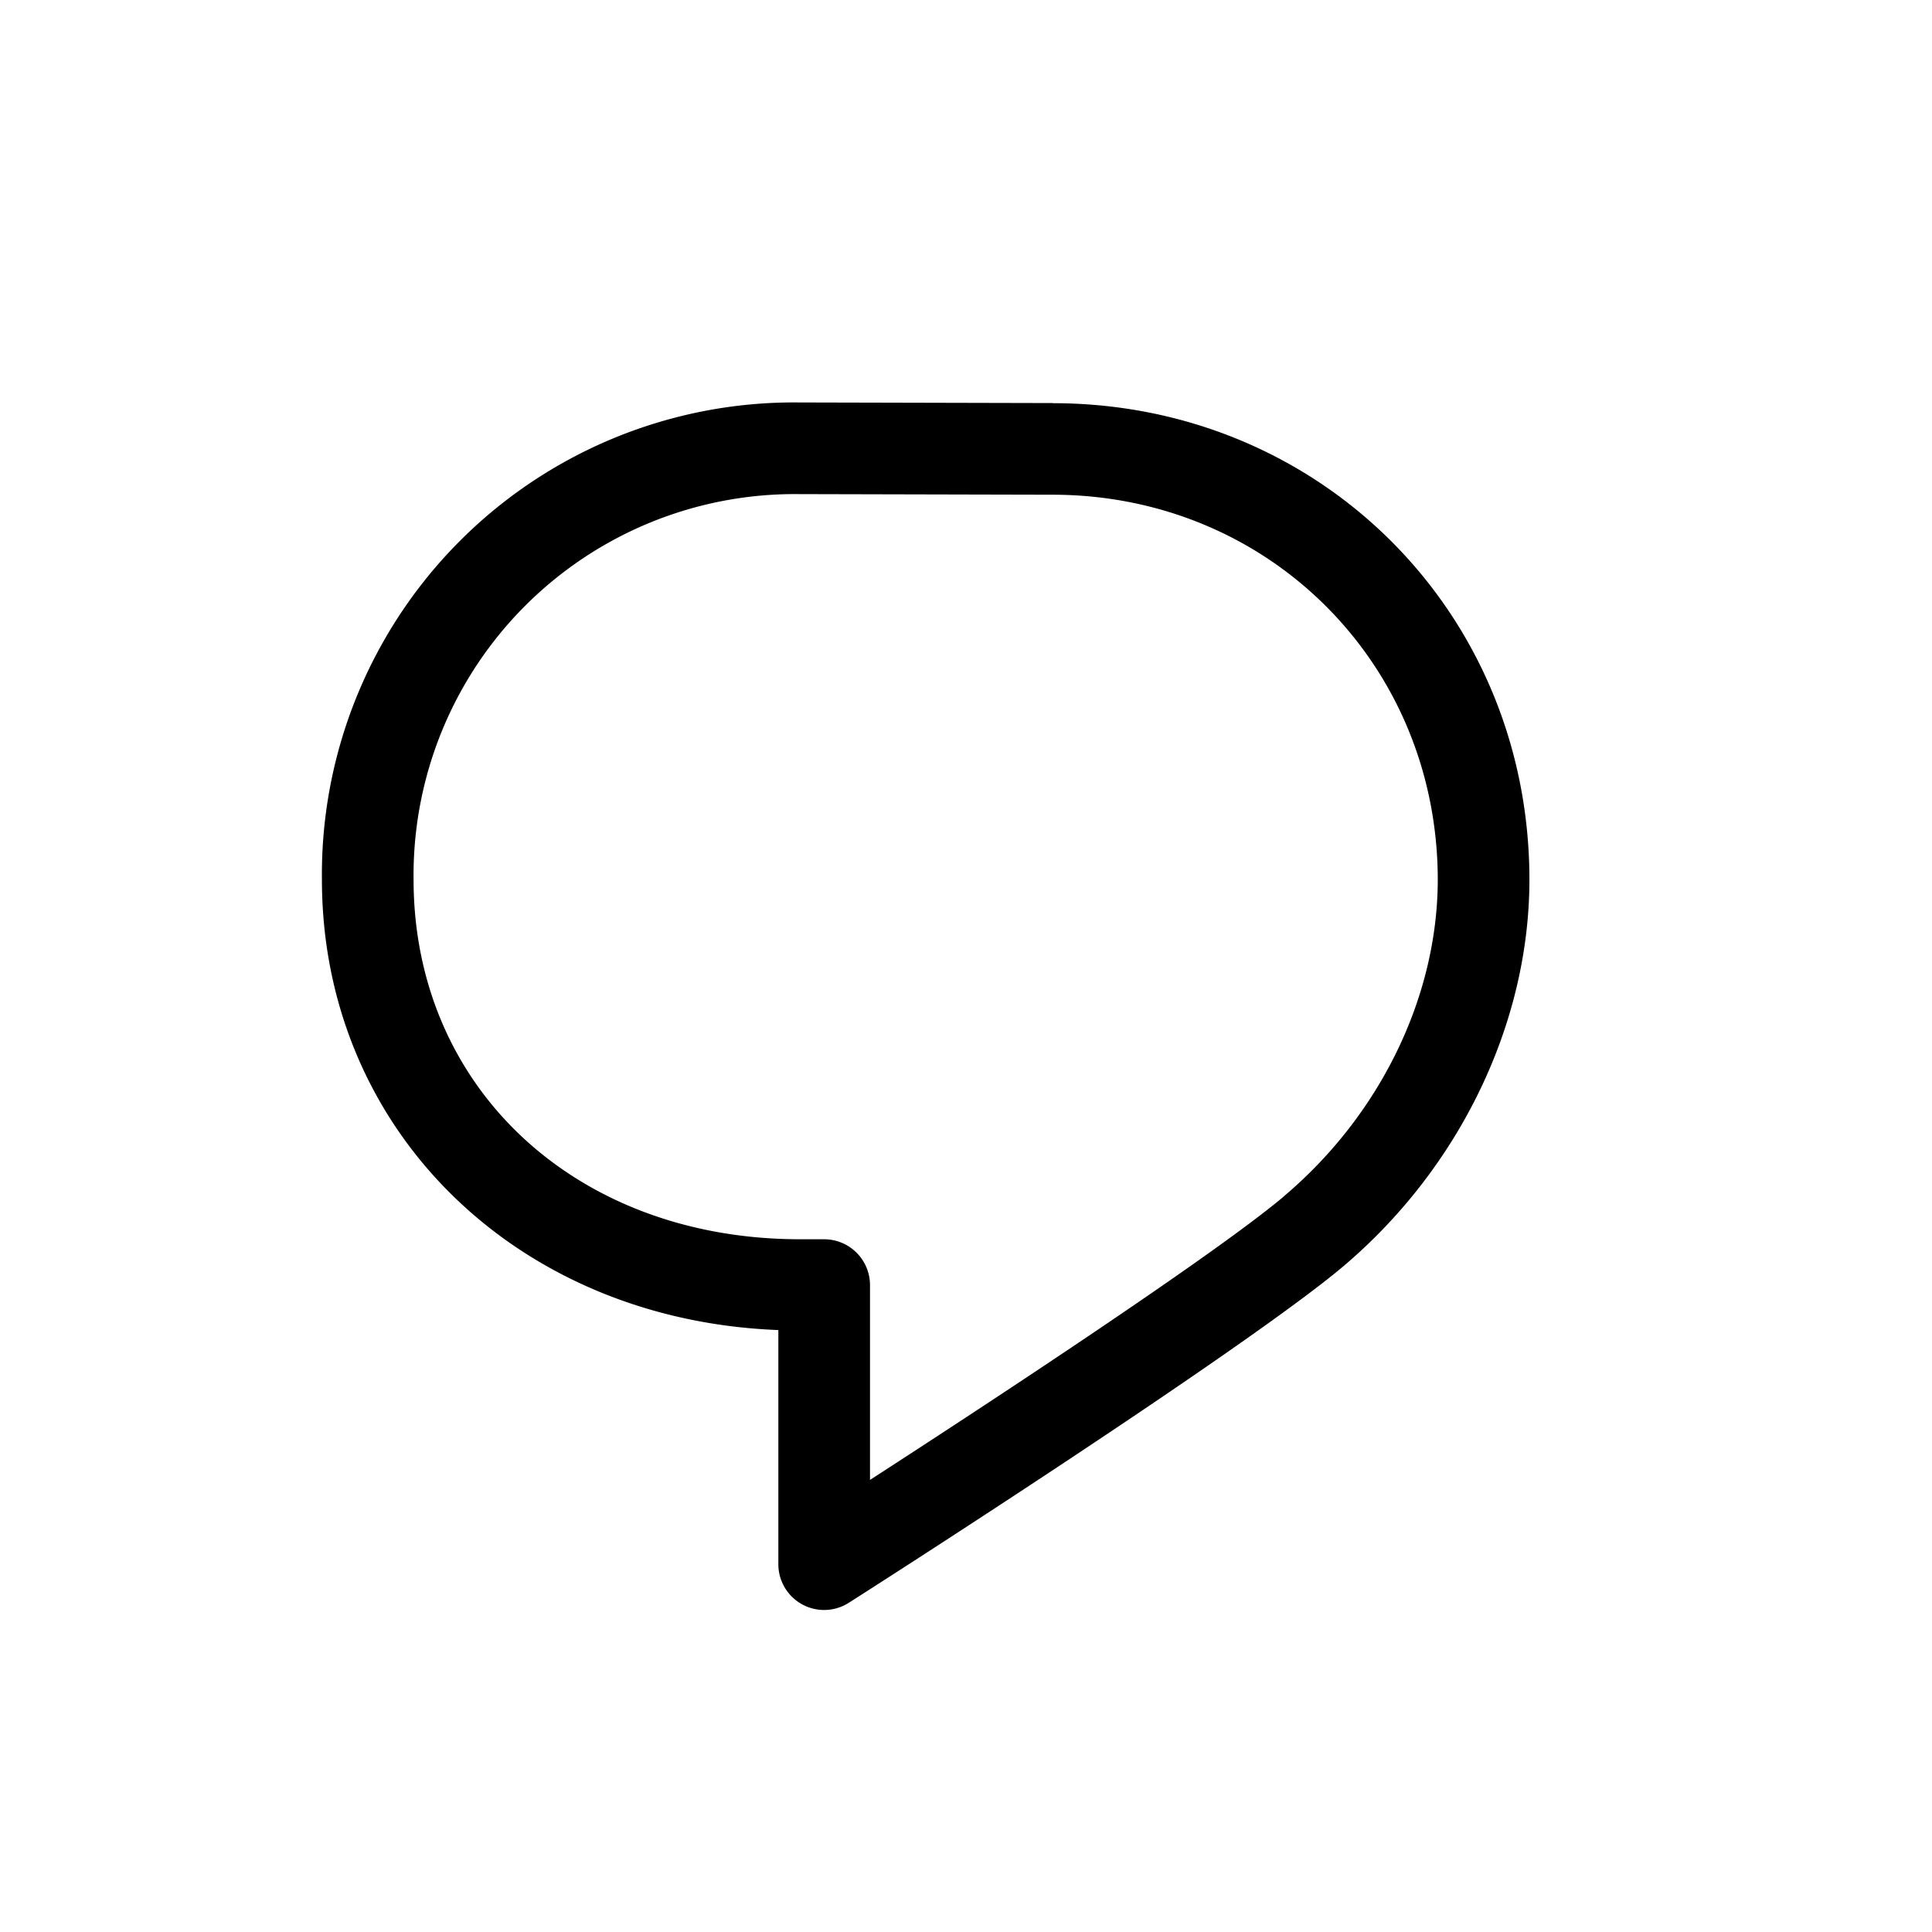 <svg xmlns="http://www.w3.org/2000/svg" width="100%" height="100%" fill="currentColor" class="s-icon s-icon-social-twitter-reply" viewBox="0 0 16 16">
  <path fill-rule="evenodd" d="M10.635 9.906c-.575.486-2.462 1.724-3.43 2.35v-1.613a.38.38 0 0 0-.38-.38h-.2c-1.854 0-3.2-1.253-3.2-2.98a3.157 3.157 0 0 1 3.19-3.191l2.1.005c1.79 0 3.19 1.401 3.192 3.188-.001.968-.476 1.947-1.272 2.62ZM8.717 3.339v-.001l-2.1-.005h-.001a3.909 3.909 0 0 0-3.95 3.95c0 2.076 1.614 3.649 3.78 3.732v1.938a.379.379 0 0 0 .584.32c.134-.084 3.277-2.095 4.096-2.787.963-.816 1.538-2.01 1.54-3.196v-.008c-.002-2.212-1.736-3.943-3.949-3.943Z"/>
</svg>
